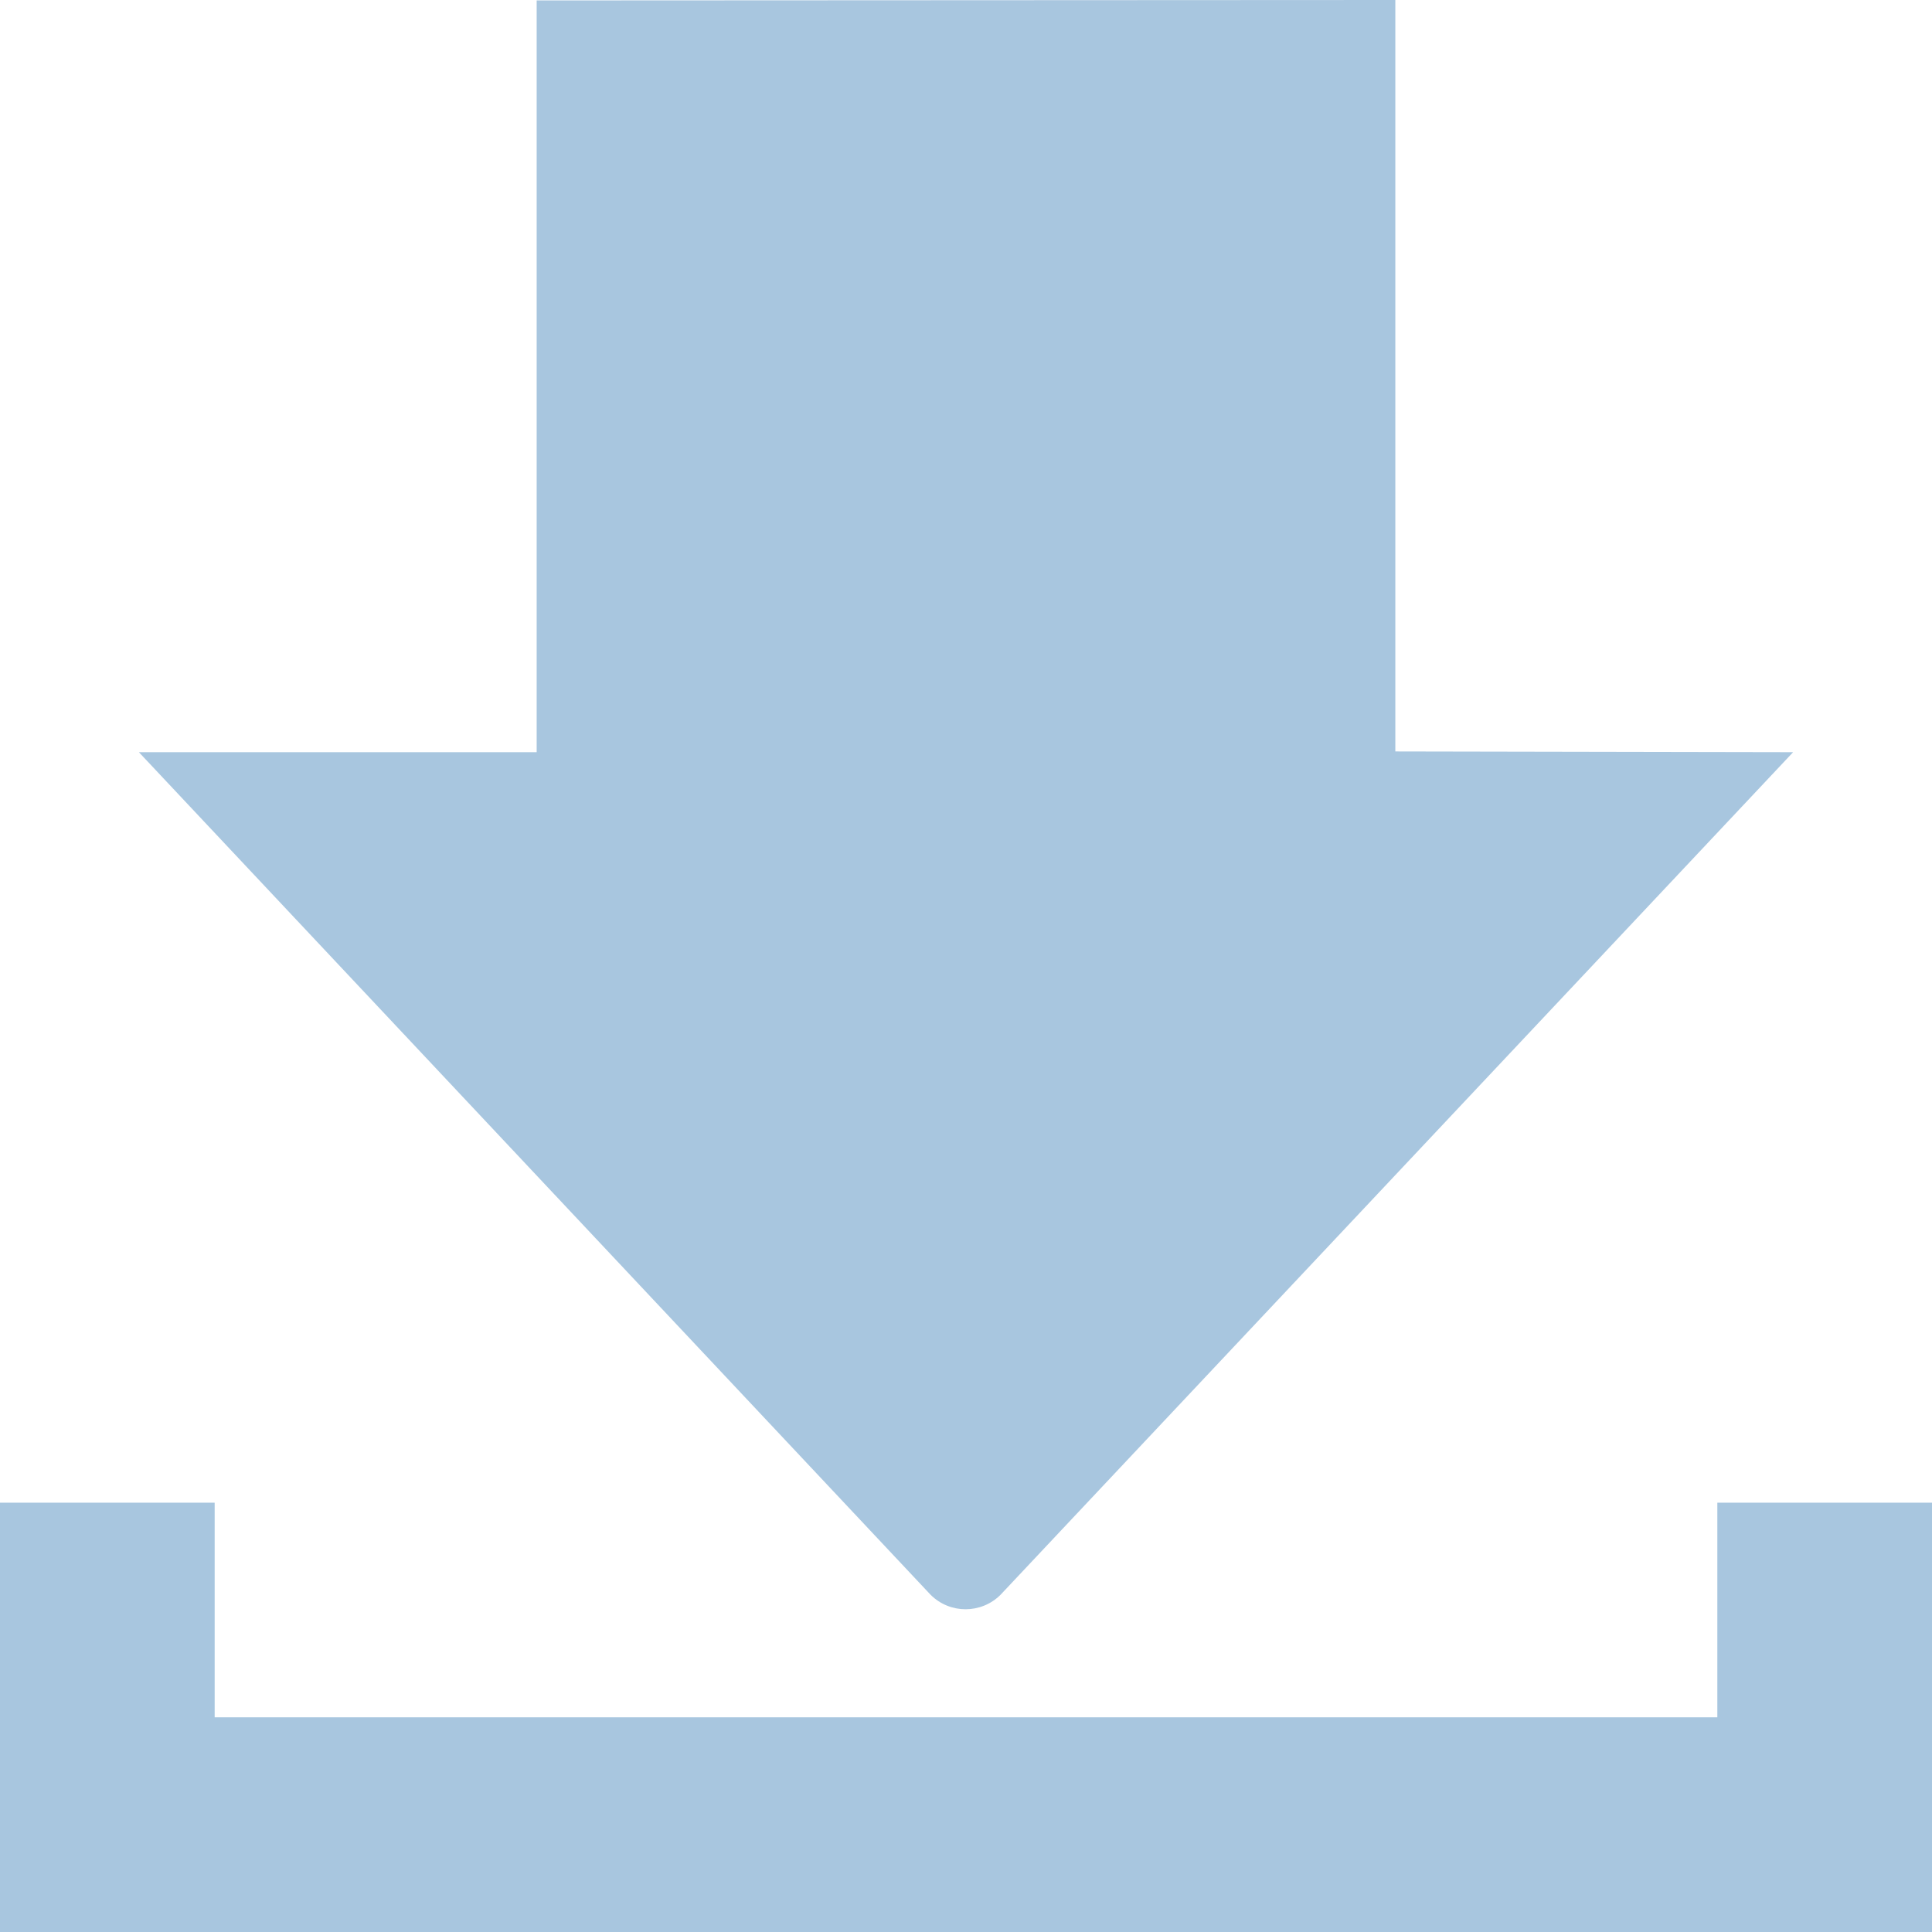 <?xml version="1.0" encoding="UTF-8"?>
<svg width="18px" height="18px" viewBox="0 0 18 18" version="1.1" xmlns="http://www.w3.org/2000/svg" xmlns:xlink="http://www.w3.org/1999/xlink">
    <!-- Generator: Sketch 46.2 (44496) - http://www.bohemiancoding.com/sketch -->
    <title>icon_popup_download</title>
    <desc>Created with Sketch.</desc>
    <defs></defs>
    <g id="样式整理概览" stroke="none" stroke-width="1" fill="none" fill-rule="evenodd">
        <g id="组件2-图标-弹出消息框" transform="translate(-915, -626)" fill-rule="nonzero" fill="#A8C6DF">
            <g id="图标2" transform="translate(100, 226)">
                <g id="普通图标-18px" transform="translate(30, 275)">
                    <g id="18" transform="translate(78, 125)">
                        <g id="弹出图标/icon_popup_download" transform="translate(707, 0)">
                            <g id="icon_popup_download">
                                <path d="M9.322,14.858 C9.142,15.038 8.85,15.038 8.67,14.858 L1.294,7.008 L5,7.008 L5,0.004 L13,0 L13,7.001 L16.706,7.008 L9.322,14.858 Z M16,16 L2,16 L2,14 L0,14 L0,18 L18,18 L18,14 L16,14 L16,16 Z" id="Shape"></path>
                            </g>
                        </g>
                    </g>
                </g>
            </g>
        </g>
    </g>
</svg>